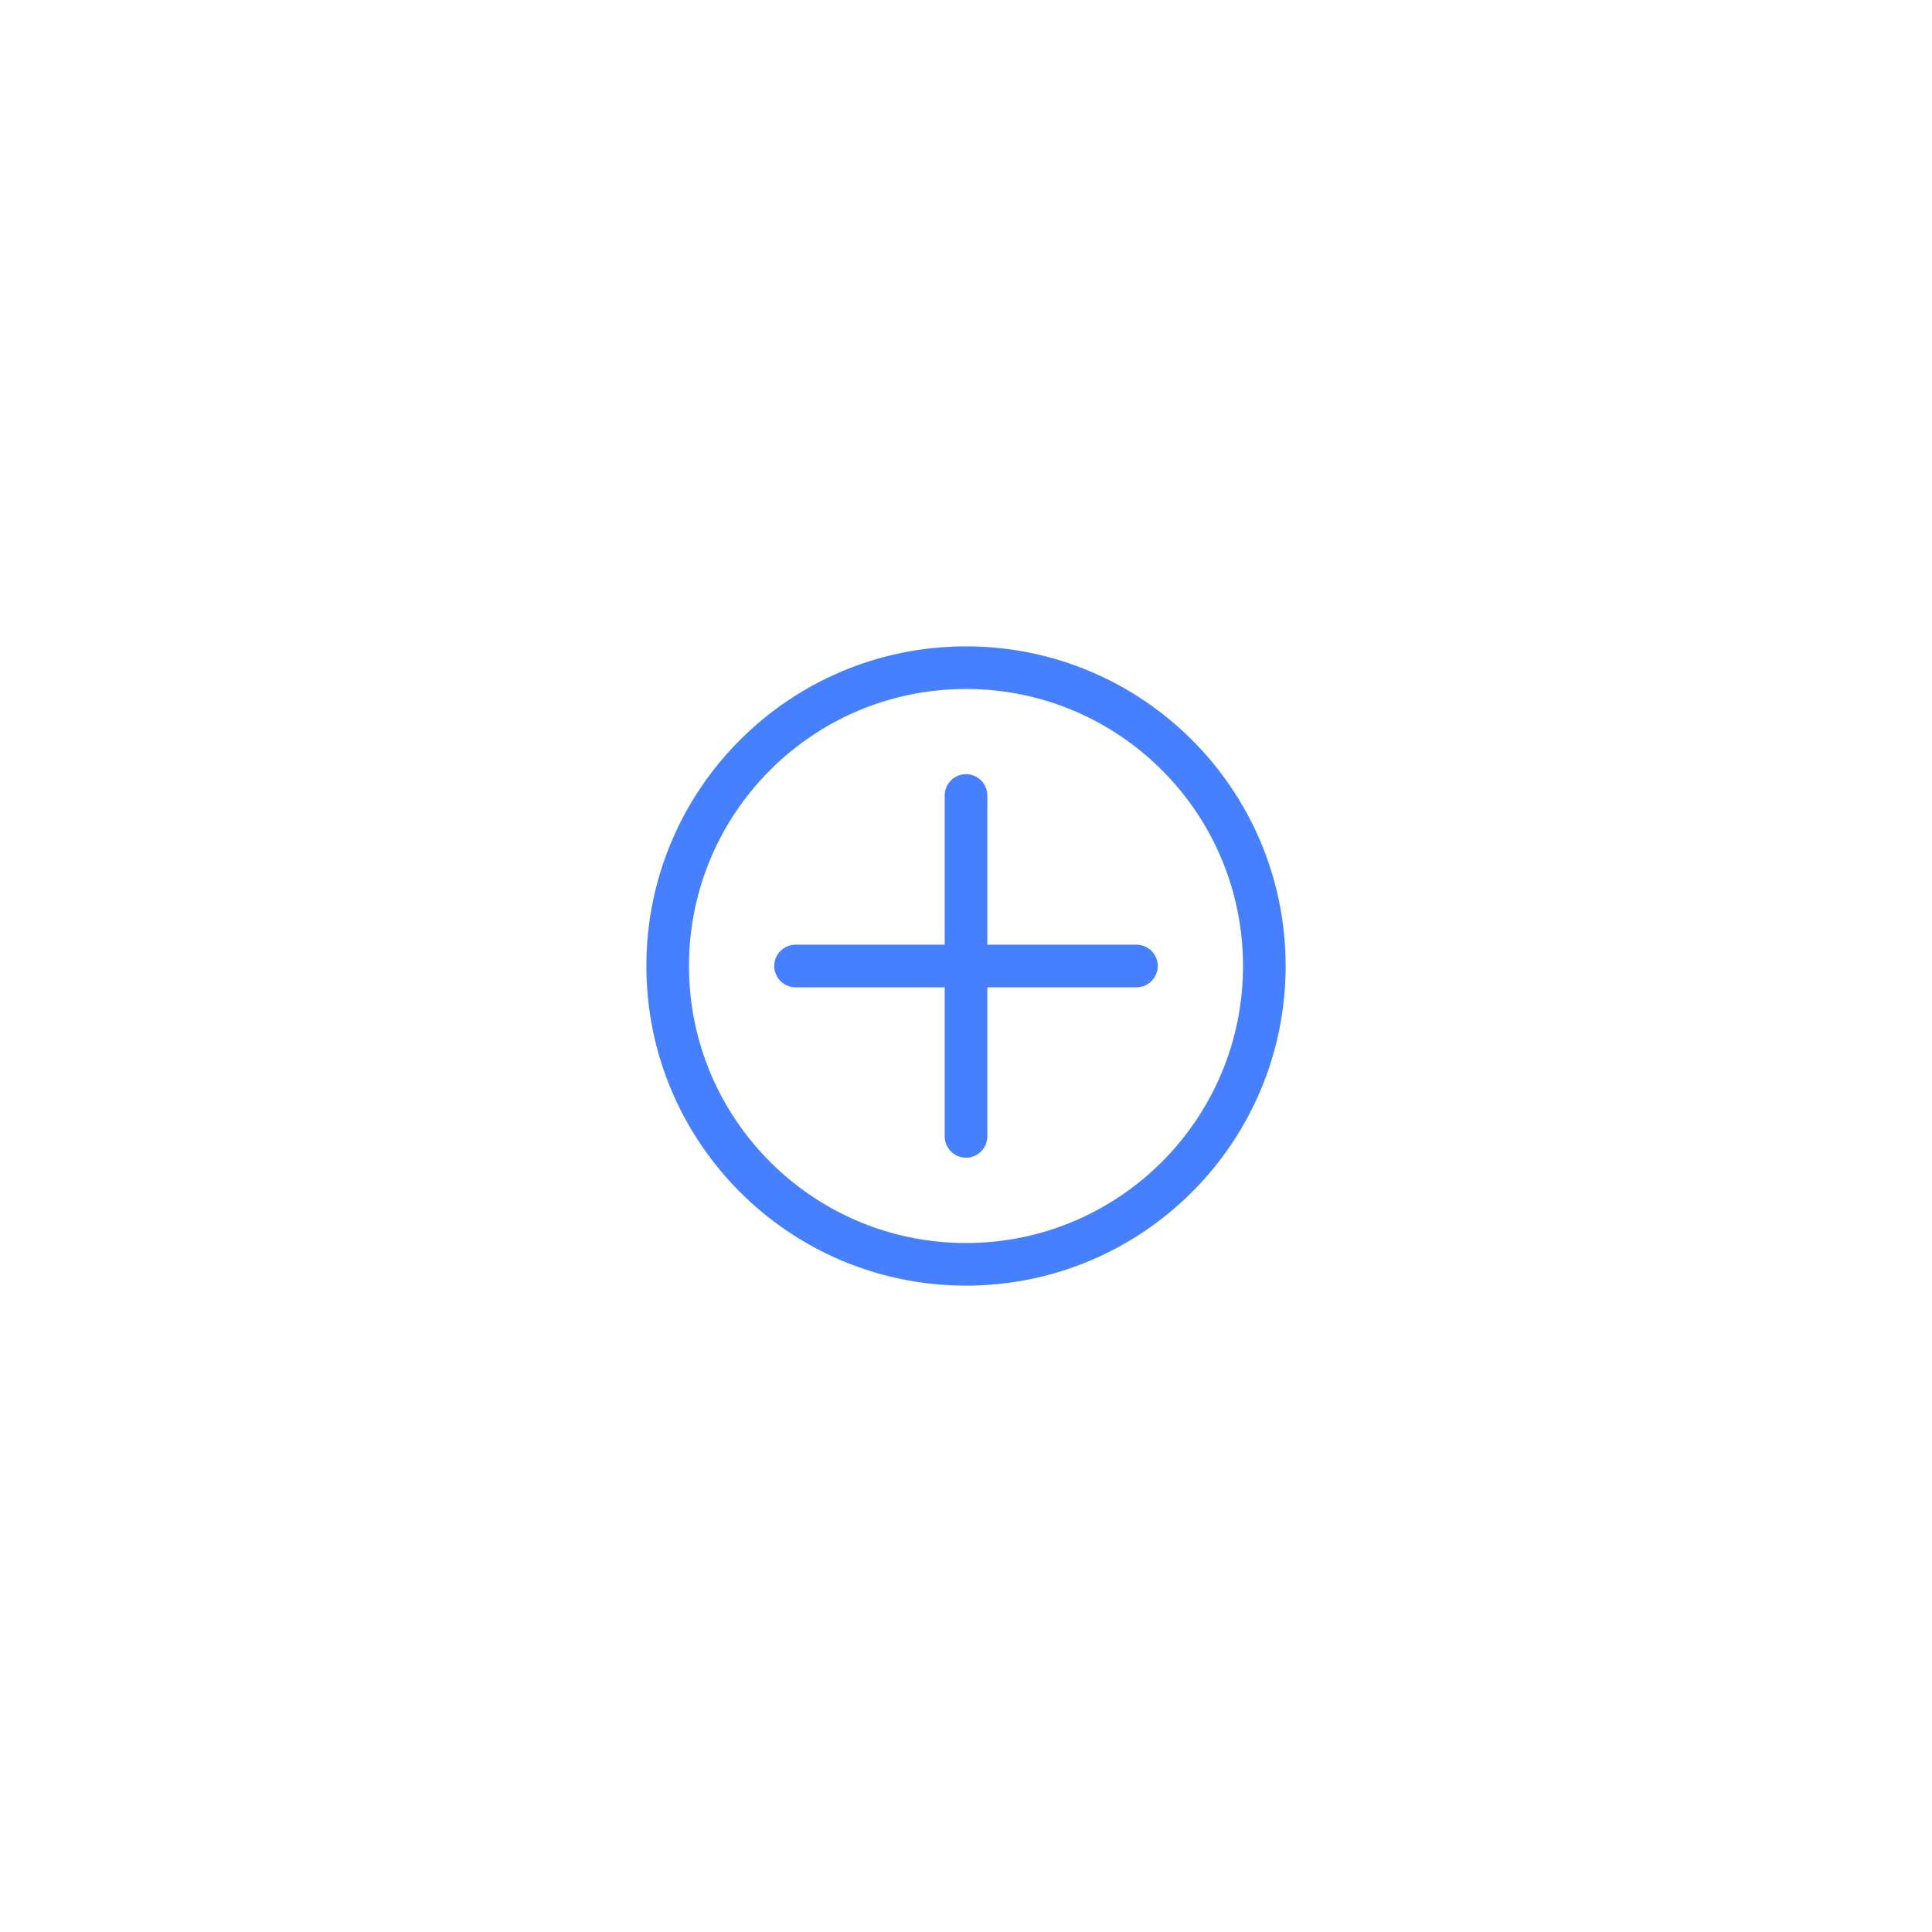 <svg width="34" height="34" viewBox="0 0 34 34" fill="none" xmlns="http://www.w3.org/2000/svg">
<g filter="url(#filter0_d_3130_8327)">
<rect x="11" y="9" width="12" height="12" rx="6" fill="white"/>
<rect x="9.5" y="7.5" width="15" height="15" rx="7.5" stroke="white" stroke-width="3"/>
<path d="M17 20.625C13.893 20.625 11.375 18.107 11.375 15C11.375 11.893 13.893 9.375 17 9.375C20.107 9.375 22.625 11.893 22.625 15C22.625 18.107 20.107 20.625 17 20.625ZM17 19.875C19.692 19.875 21.875 17.692 21.875 15C21.875 12.307 19.692 10.125 17 10.125C14.307 10.125 12.125 12.307 12.125 15C12.125 17.692 14.307 19.875 17 19.875Z" fill="#4680FF"/>
<path d="M14 15.375C13.9 15.375 13.805 15.335 13.735 15.265C13.665 15.195 13.625 15.1 13.625 15C13.625 14.9 13.665 14.805 13.735 14.735C13.805 14.665 13.9 14.625 14 14.625H20C20.099 14.625 20.195 14.665 20.265 14.735C20.335 14.805 20.375 14.9 20.375 15C20.375 15.1 20.335 15.195 20.265 15.265C20.195 15.335 20.099 15.375 20 15.375H14Z" fill="#4680FF"/>
<path d="M16.625 11.999C16.625 11.9 16.665 11.804 16.735 11.734C16.805 11.664 16.901 11.624 17 11.624C17.099 11.624 17.195 11.664 17.265 11.734C17.335 11.804 17.375 11.9 17.375 11.999V17.999C17.375 18.099 17.335 18.194 17.265 18.264C17.195 18.334 17.099 18.374 17 18.374C16.901 18.374 16.805 18.334 16.735 18.264C16.665 18.194 16.625 18.099 16.625 17.999V11.999Z" fill="#4680FF"/>
</g>
<defs>
<filter id="filter0_d_3130_8327" x="0" y="0" width="34" height="34" filterUnits="userSpaceOnUse" color-interpolation-filters="sRGB">
<feFlood flood-opacity="0" result="BackgroundImageFix"/>
<feColorMatrix in="SourceAlpha" type="matrix" values="0 0 0 0 0 0 0 0 0 0 0 0 0 0 0 0 0 0 127 0" result="hardAlpha"/>
<feOffset dy="2"/>
<feGaussianBlur stdDeviation="4"/>
<feColorMatrix type="matrix" values="0 0 0 0 0.12 0 0 0 0 0.147 0 0 0 0 0.2 0 0 0 0.1 0"/>
<feBlend mode="normal" in2="BackgroundImageFix" result="effect1_dropShadow_3130_8327"/>
<feBlend mode="normal" in="SourceGraphic" in2="effect1_dropShadow_3130_8327" result="shape"/>
</filter>
</defs>
</svg>

